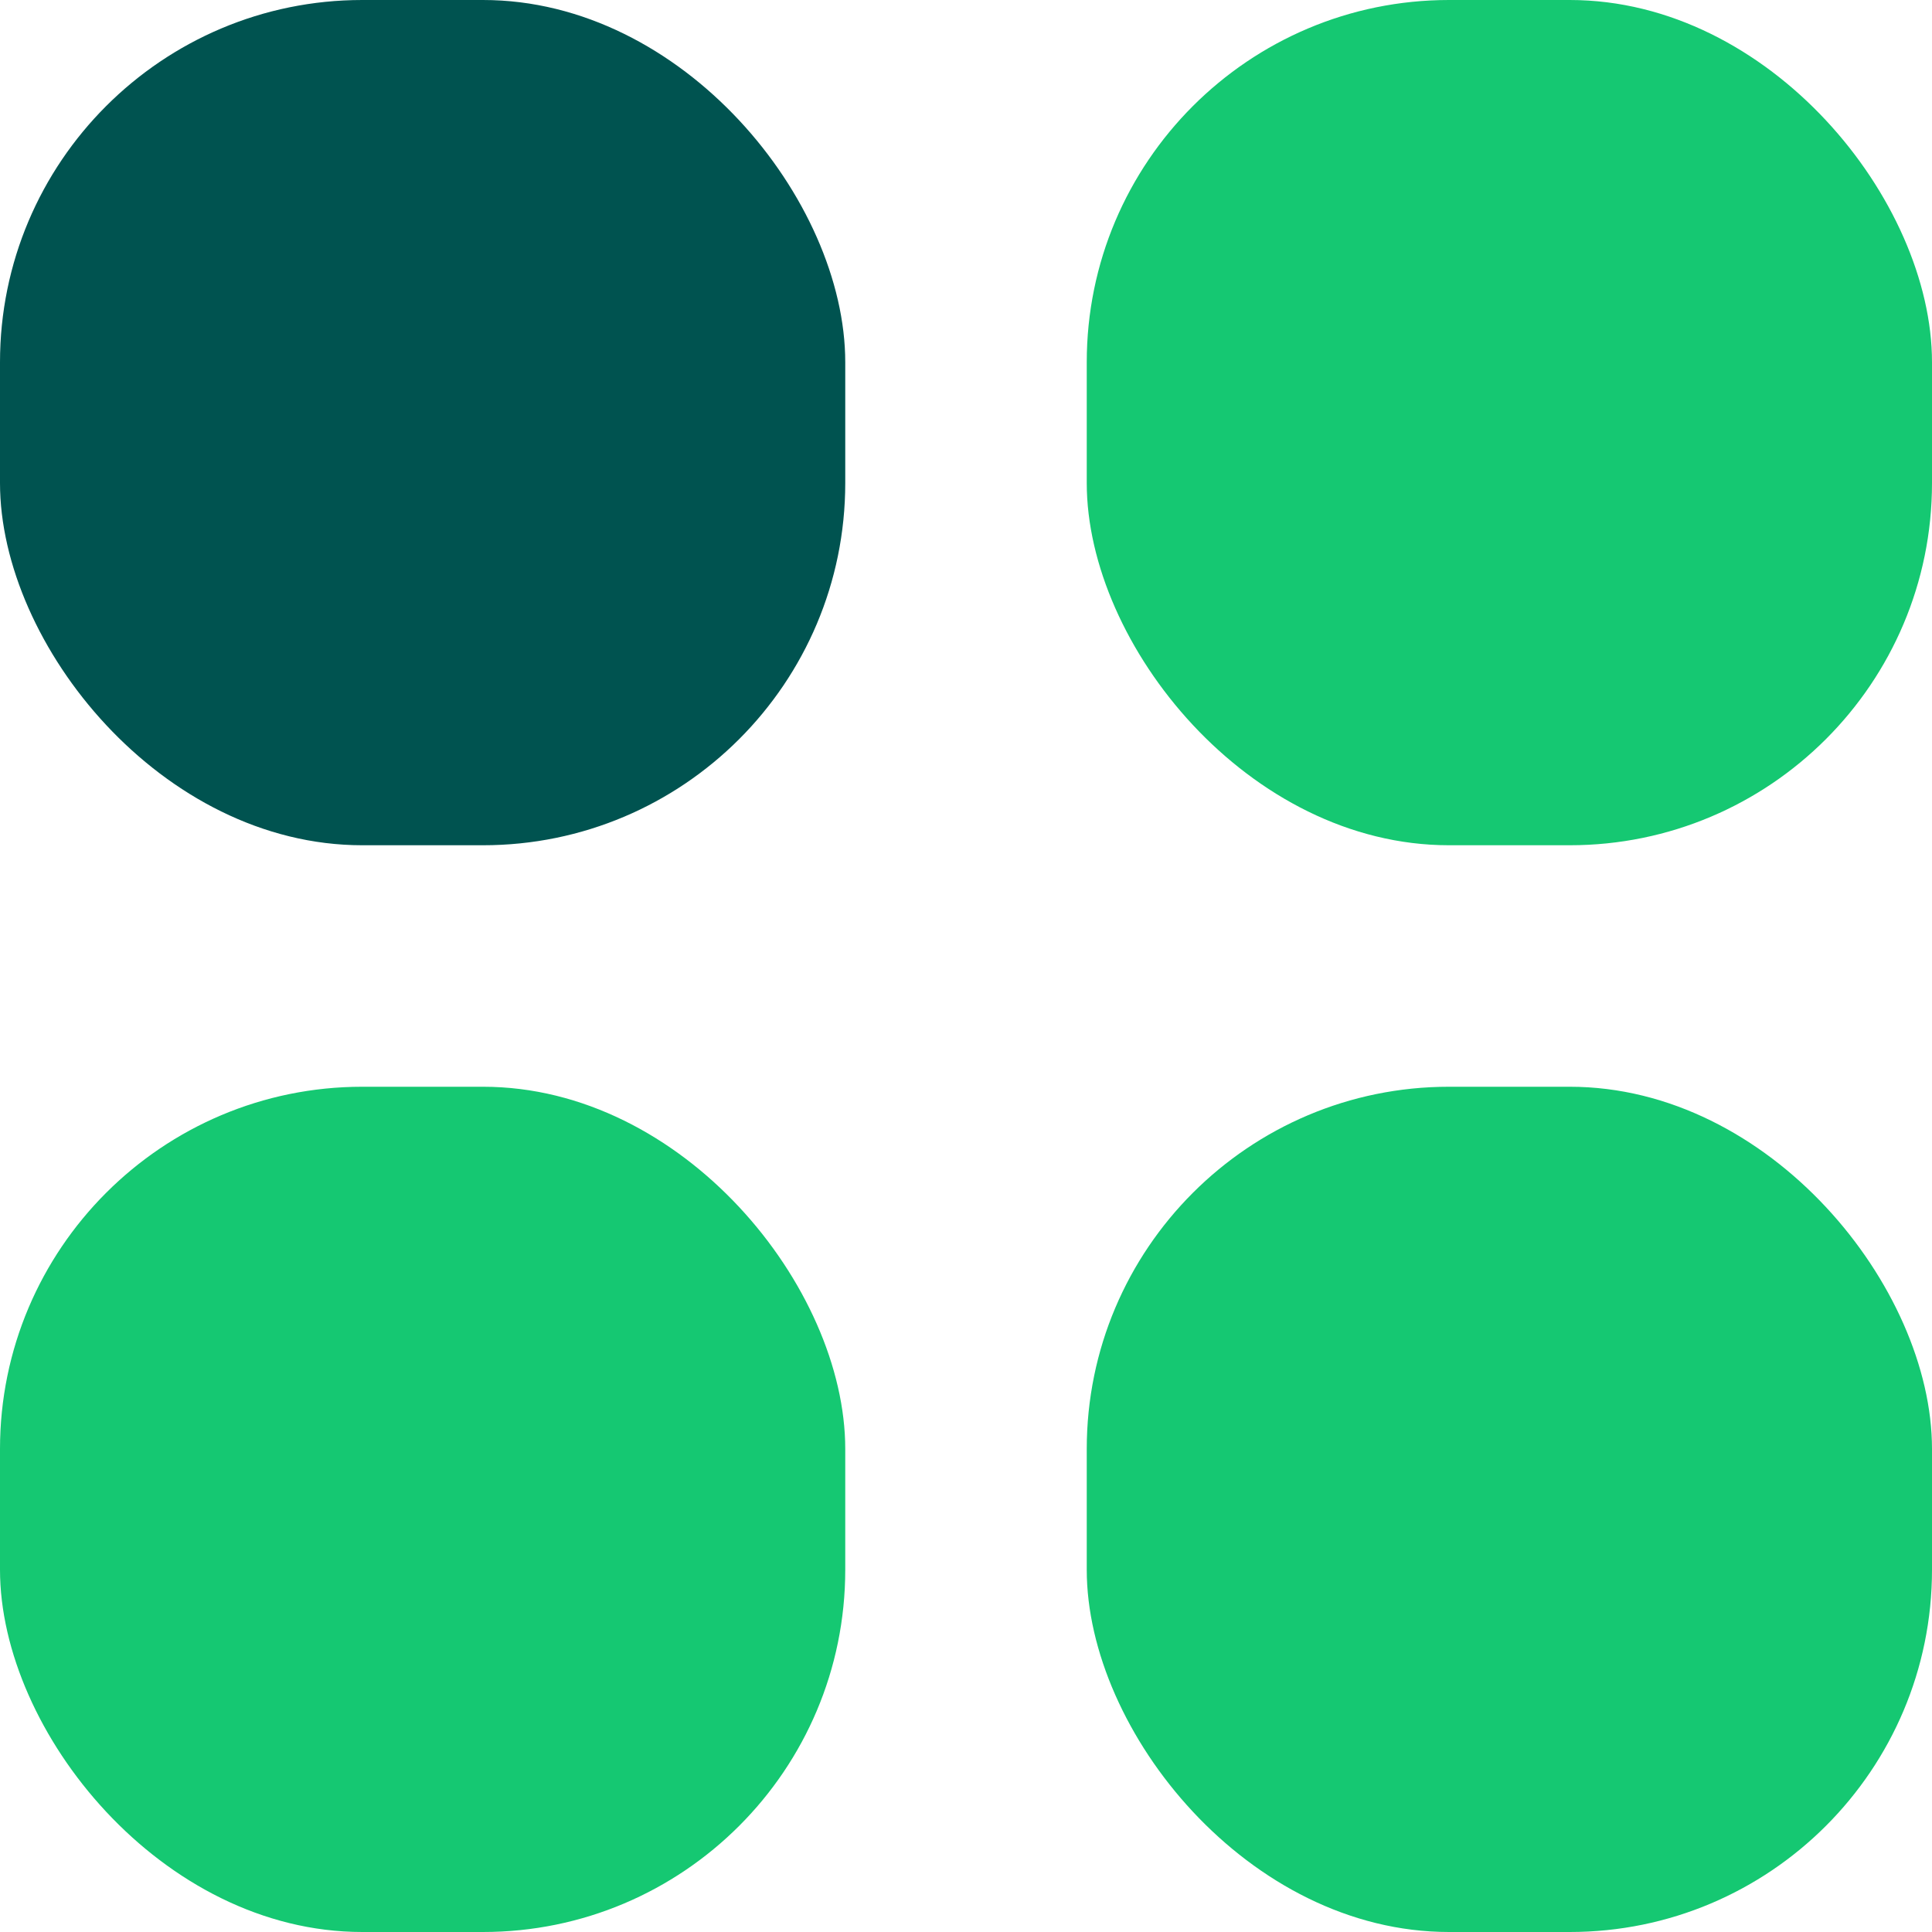 <?xml version="1.0" encoding="UTF-8"?>
<svg width="16px" height="16px" viewBox="0 0 16 16" version="1.1" xmlns="http://www.w3.org/2000/svg" xmlns:xlink="http://www.w3.org/1999/xlink">
    <title>i-StartCourse</title>
    <g id="Website" stroke="none" stroke-width="1" fill="none" fill-rule="evenodd">
        <g id="Header" transform="translate(-1169, -52)">
            <g id="Group-5" transform="translate(1151, 38)">
                <g id="i-StartCourse" transform="translate(18, 14)">
                    <rect id="Rectangle" fill="#005350" x="0" y="0" width="7" height="7" rx="3"></rect>
                    <rect id="Rectangle-Copy-5" fill="#15C872" x="0" y="9" width="7" height="7" rx="3"></rect>
                    <rect id="Rectangle-Copy-6" fill="#15C872" x="9" y="9" width="7" height="7" rx="3"></rect>
                    <rect id="Rectangle-Copy-7" fill="#15C872" x="9" y="0" width="7" height="7" rx="3"></rect>
                </g>
            </g>
        </g>
    </g>
</svg>